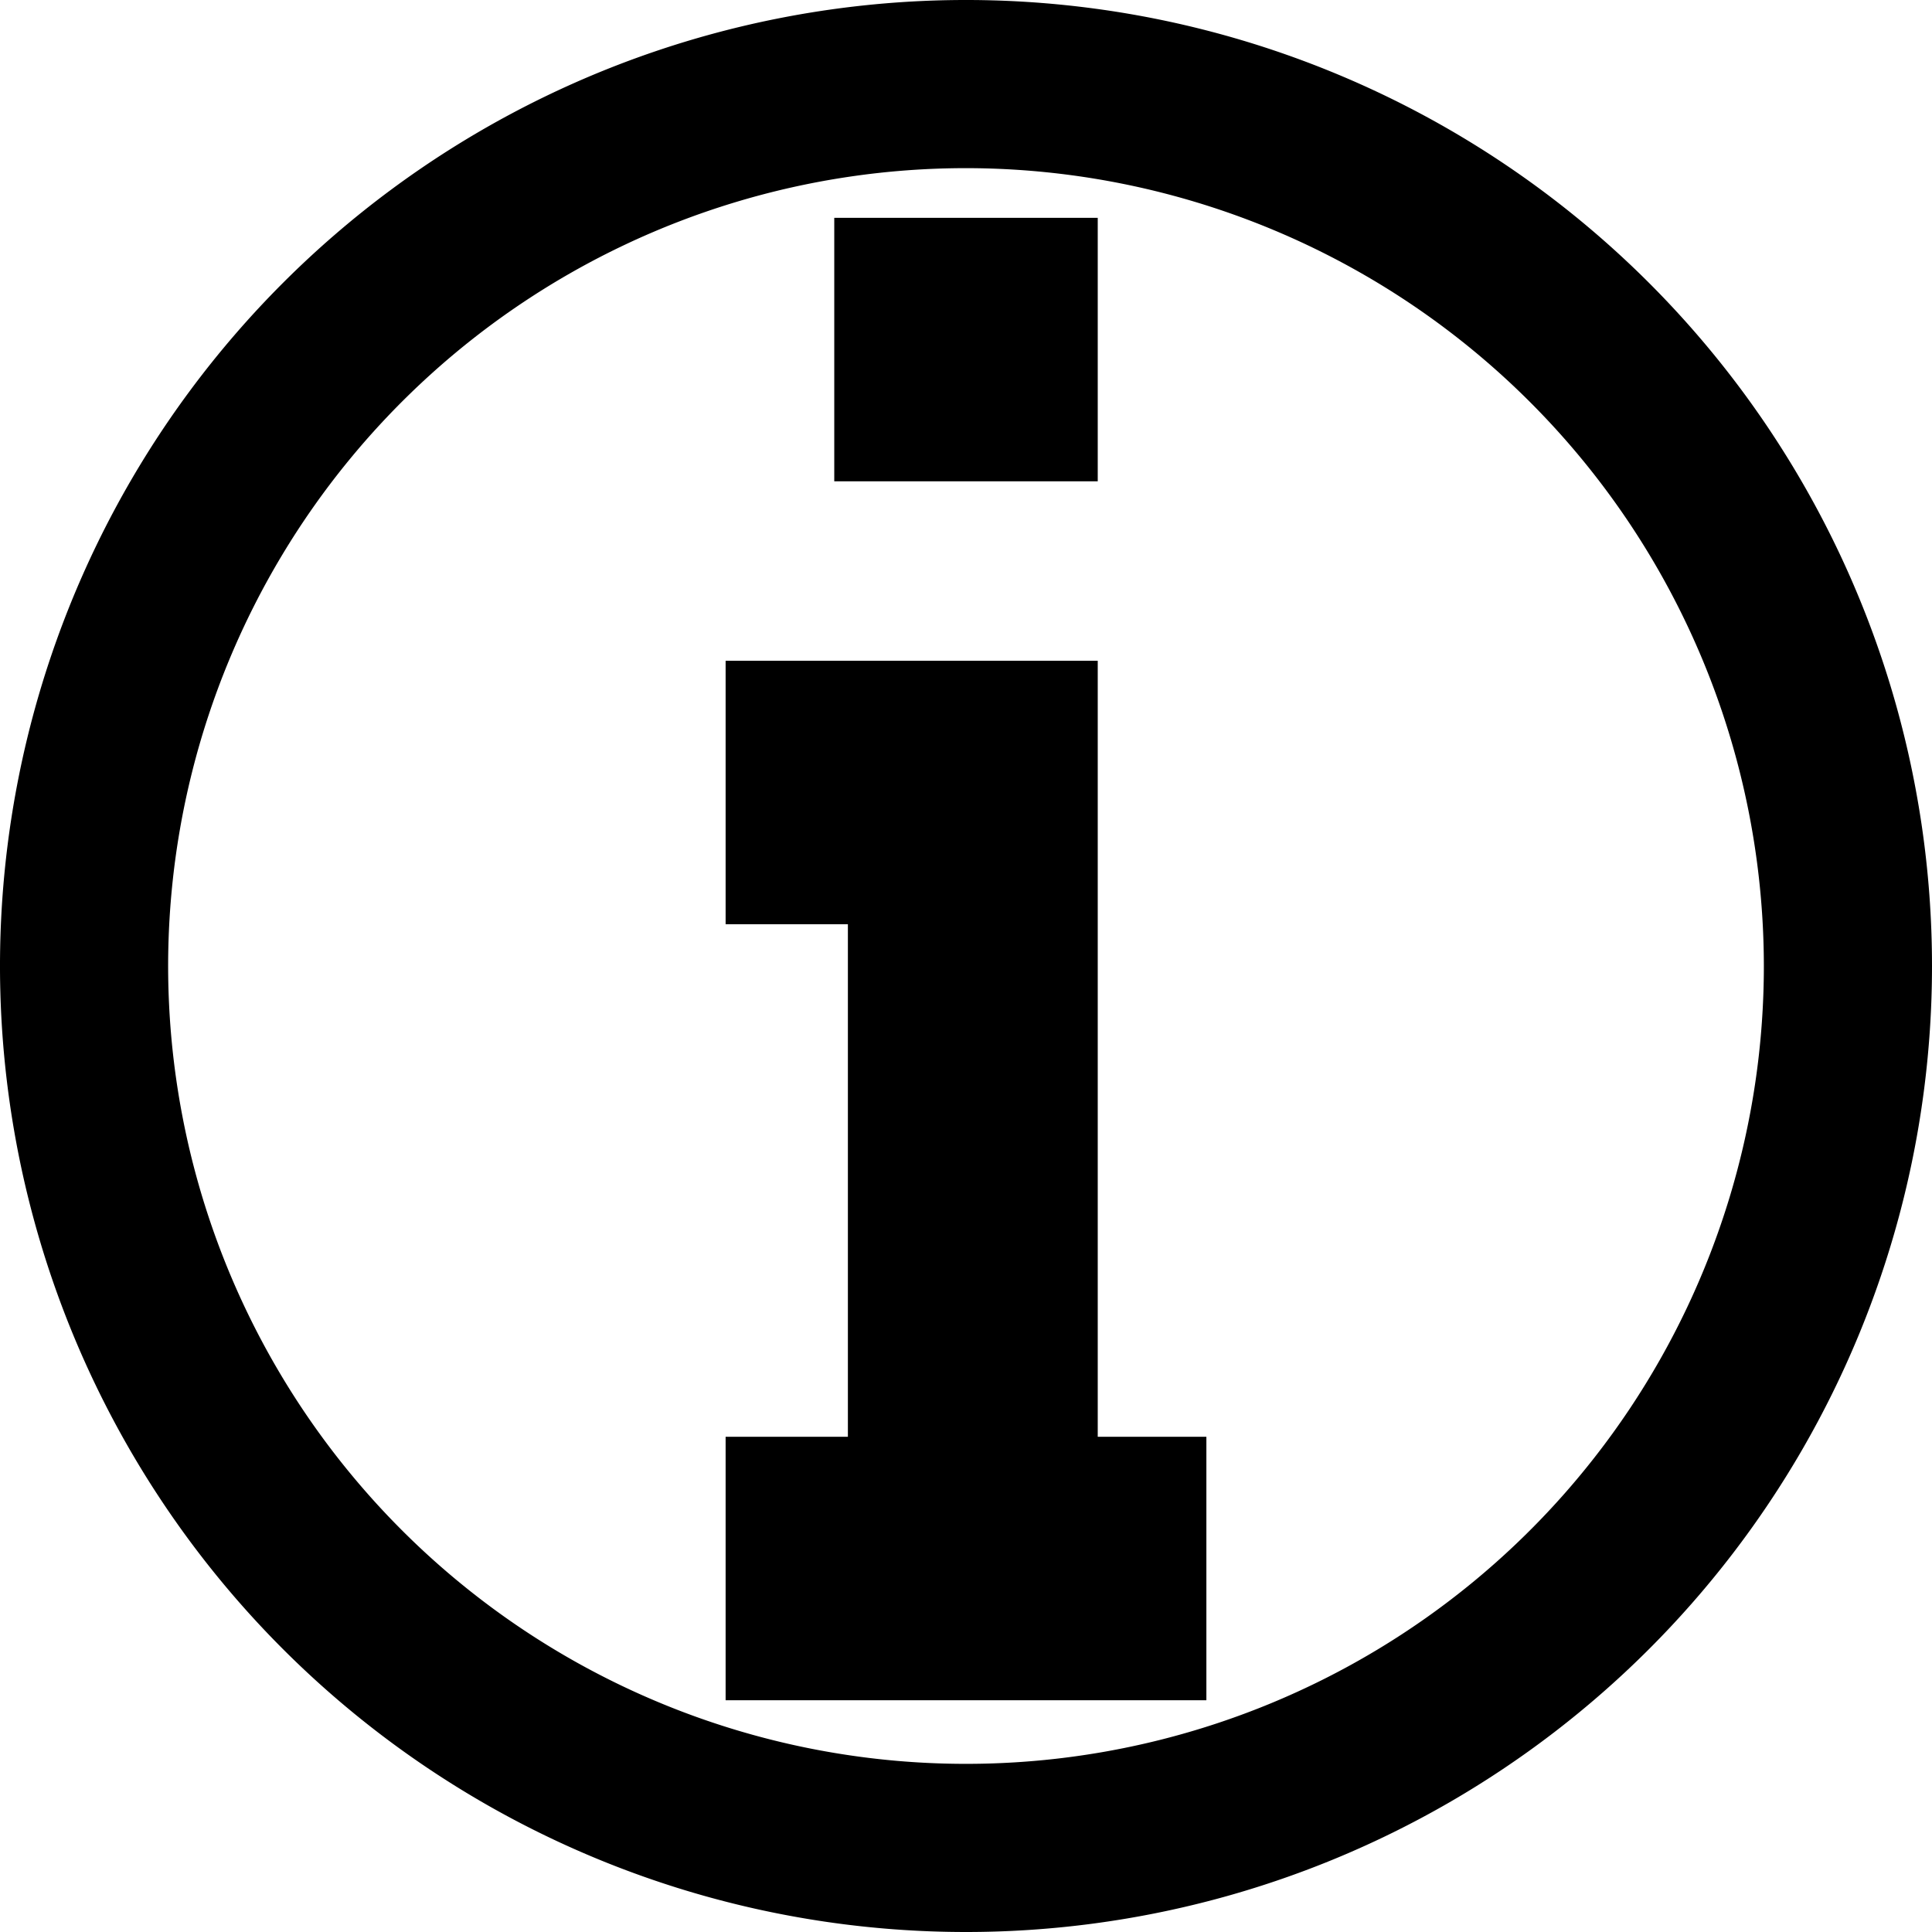 <?xml version="1.0" encoding="UTF-8" standalone="no"?>
<svg
   data-name="Layer 1"
   id="Layer_1"
   viewBox="0 0 64 64"
   version="1.1"
   sodipodi:docname="info_circle@b.svg"
   inkscape:version="1.1.1 (3bf5ae0d25, 2021-09-20)"
   xmlns:inkscape="http://www.inkscape.org/namespaces/inkscape"
   xmlns:sodipodi="http://sodipodi.sourceforge.net/DTD/sodipodi-0.dtd"
   xmlns="http://www.w3.org/2000/svg"
   xmlns:svg="http://www.w3.org/2000/svg">
  <defs
     id="defs12" />
  <sodipodi:namedview
     id="namedview10"
     pagecolor="#ffffff"
     bordercolor="#666666"
     borderopacity="1.0"
     inkscape:pageshadow="2"
     inkscape:pageopacity="0.0"
     inkscape:pagecheckerboard="0"
     showgrid="false"
     inkscape:zoom="10.65625"
     inkscape:cx="31.953079"
     inkscape:cy="24.539589"
     inkscape:window-width="1522"
     inkscape:window-height="871"
     inkscape:window-x="389"
     inkscape:window-y="1071"
     inkscape:window-maximized="1"
     inkscape:current-layer="Layer_1" />
  <title
     id="title2" />
  <path
     d="M64,32A32,32,0,1,0,32,64,32,32,0,0,0,64,32Zm-5.57,0A26.43,26.43,0,1,1,32,5.57,26.45,26.45,0,0,1,58.43,32Z"
     data-name="&lt;Compound Path&gt;"
     id="_Compound_Path_" />
  <rect
     height="8.728"
     width="8.728"
     x="27.636"
     y="7.216"
     id="rect5"
     style="stroke-width:1.254" />
  <polygon
     points="35.48,23.89 28.88,23.89 25.65,23.89 25.65,30.85 28.88,30.85 28.88,44.39 25.65,44.39 25.65,51.35 28.88,51.35 35.48,51.35 38.35,51.35 38.35,44.39 35.48,44.39 35.48,30.85 "
     id="polygon7"
     transform="matrix(1.254,0,0,1.254,-8.128,-8.07)" />
</svg>
